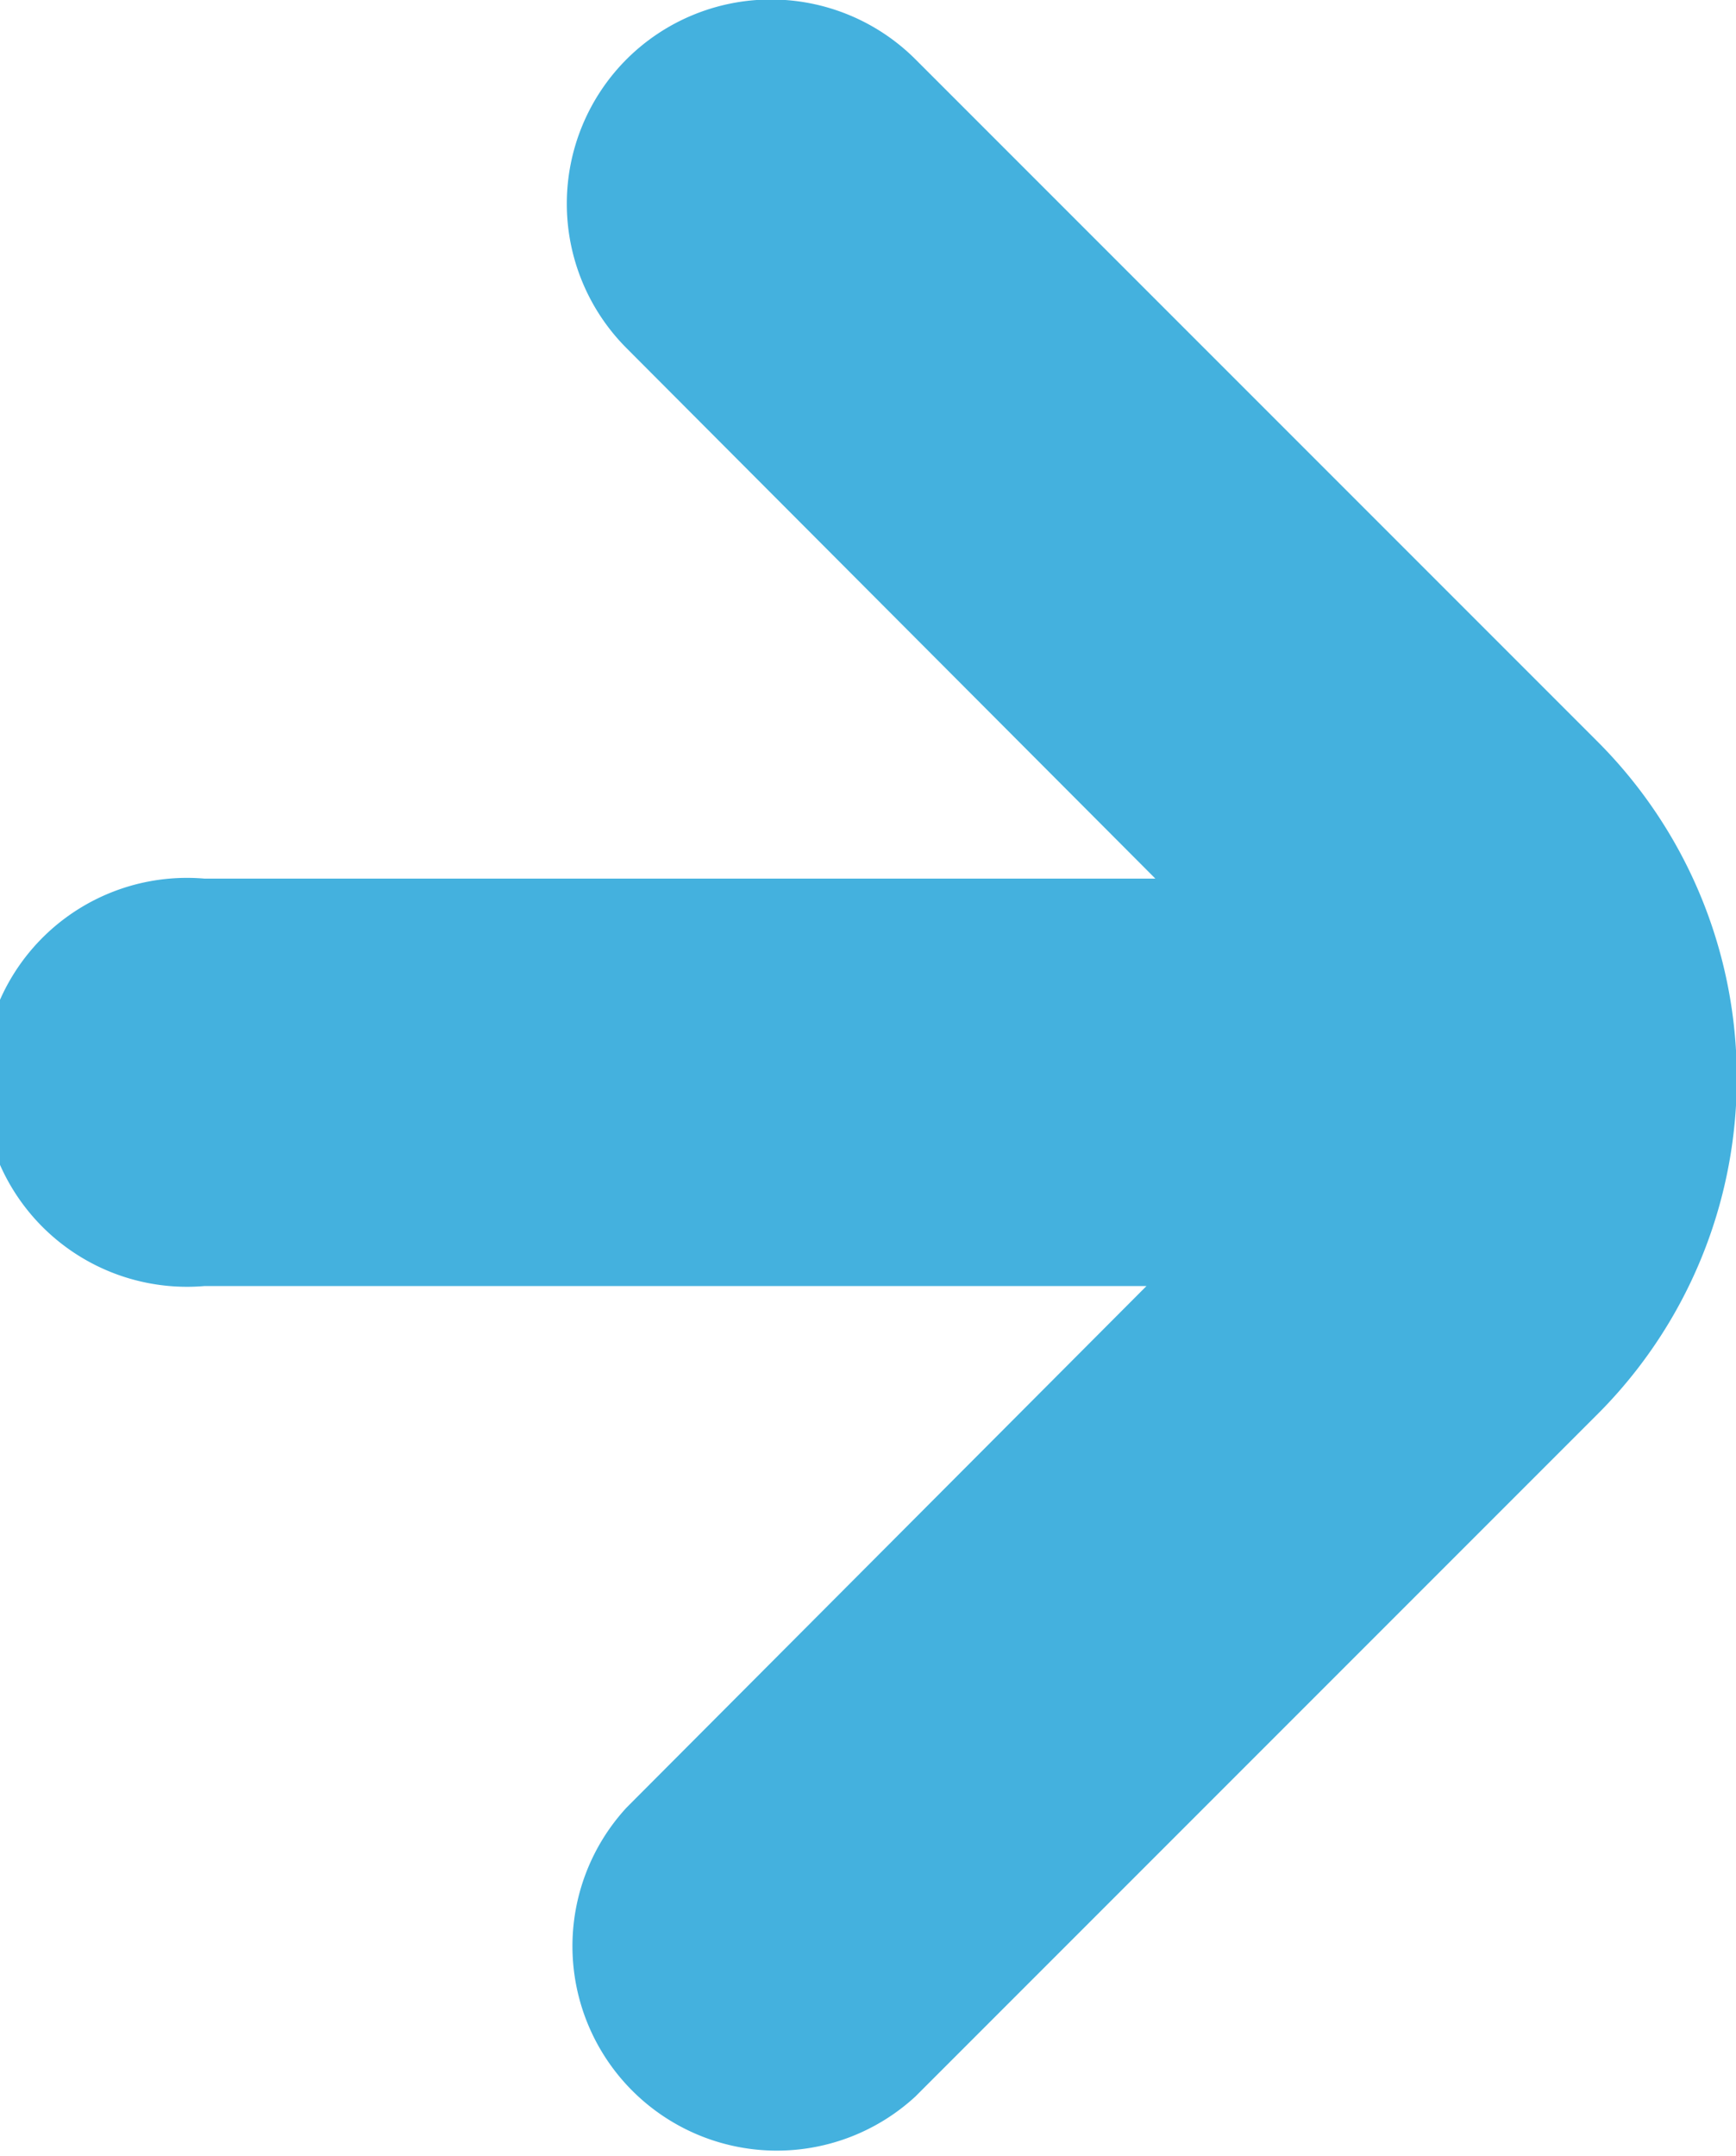 <svg xmlns="http://www.w3.org/2000/svg" viewBox="0 0 11.72 14.55"><defs><style>.cls-1{fill:#44b1de;}</style></defs><title>Asset 9</title><g id="Layer_2" data-name="Layer 2"><g id="Home_Page" data-name="Home Page"><path class="cls-1" d="M4.23.4a1.38,1.38,0,0,0,0,1.95L7.8,5.93H1.38a1.38,1.38,0,1,0,0,2.75H7.74L4.23,12.2a1.38,1.38,0,0,0,1.95,1.95l4.6-4.6a3.21,3.21,0,0,0,0-4.55L6.18.4A1.38,1.38,0,0,0,4.23.4Z"/></g></g></svg>